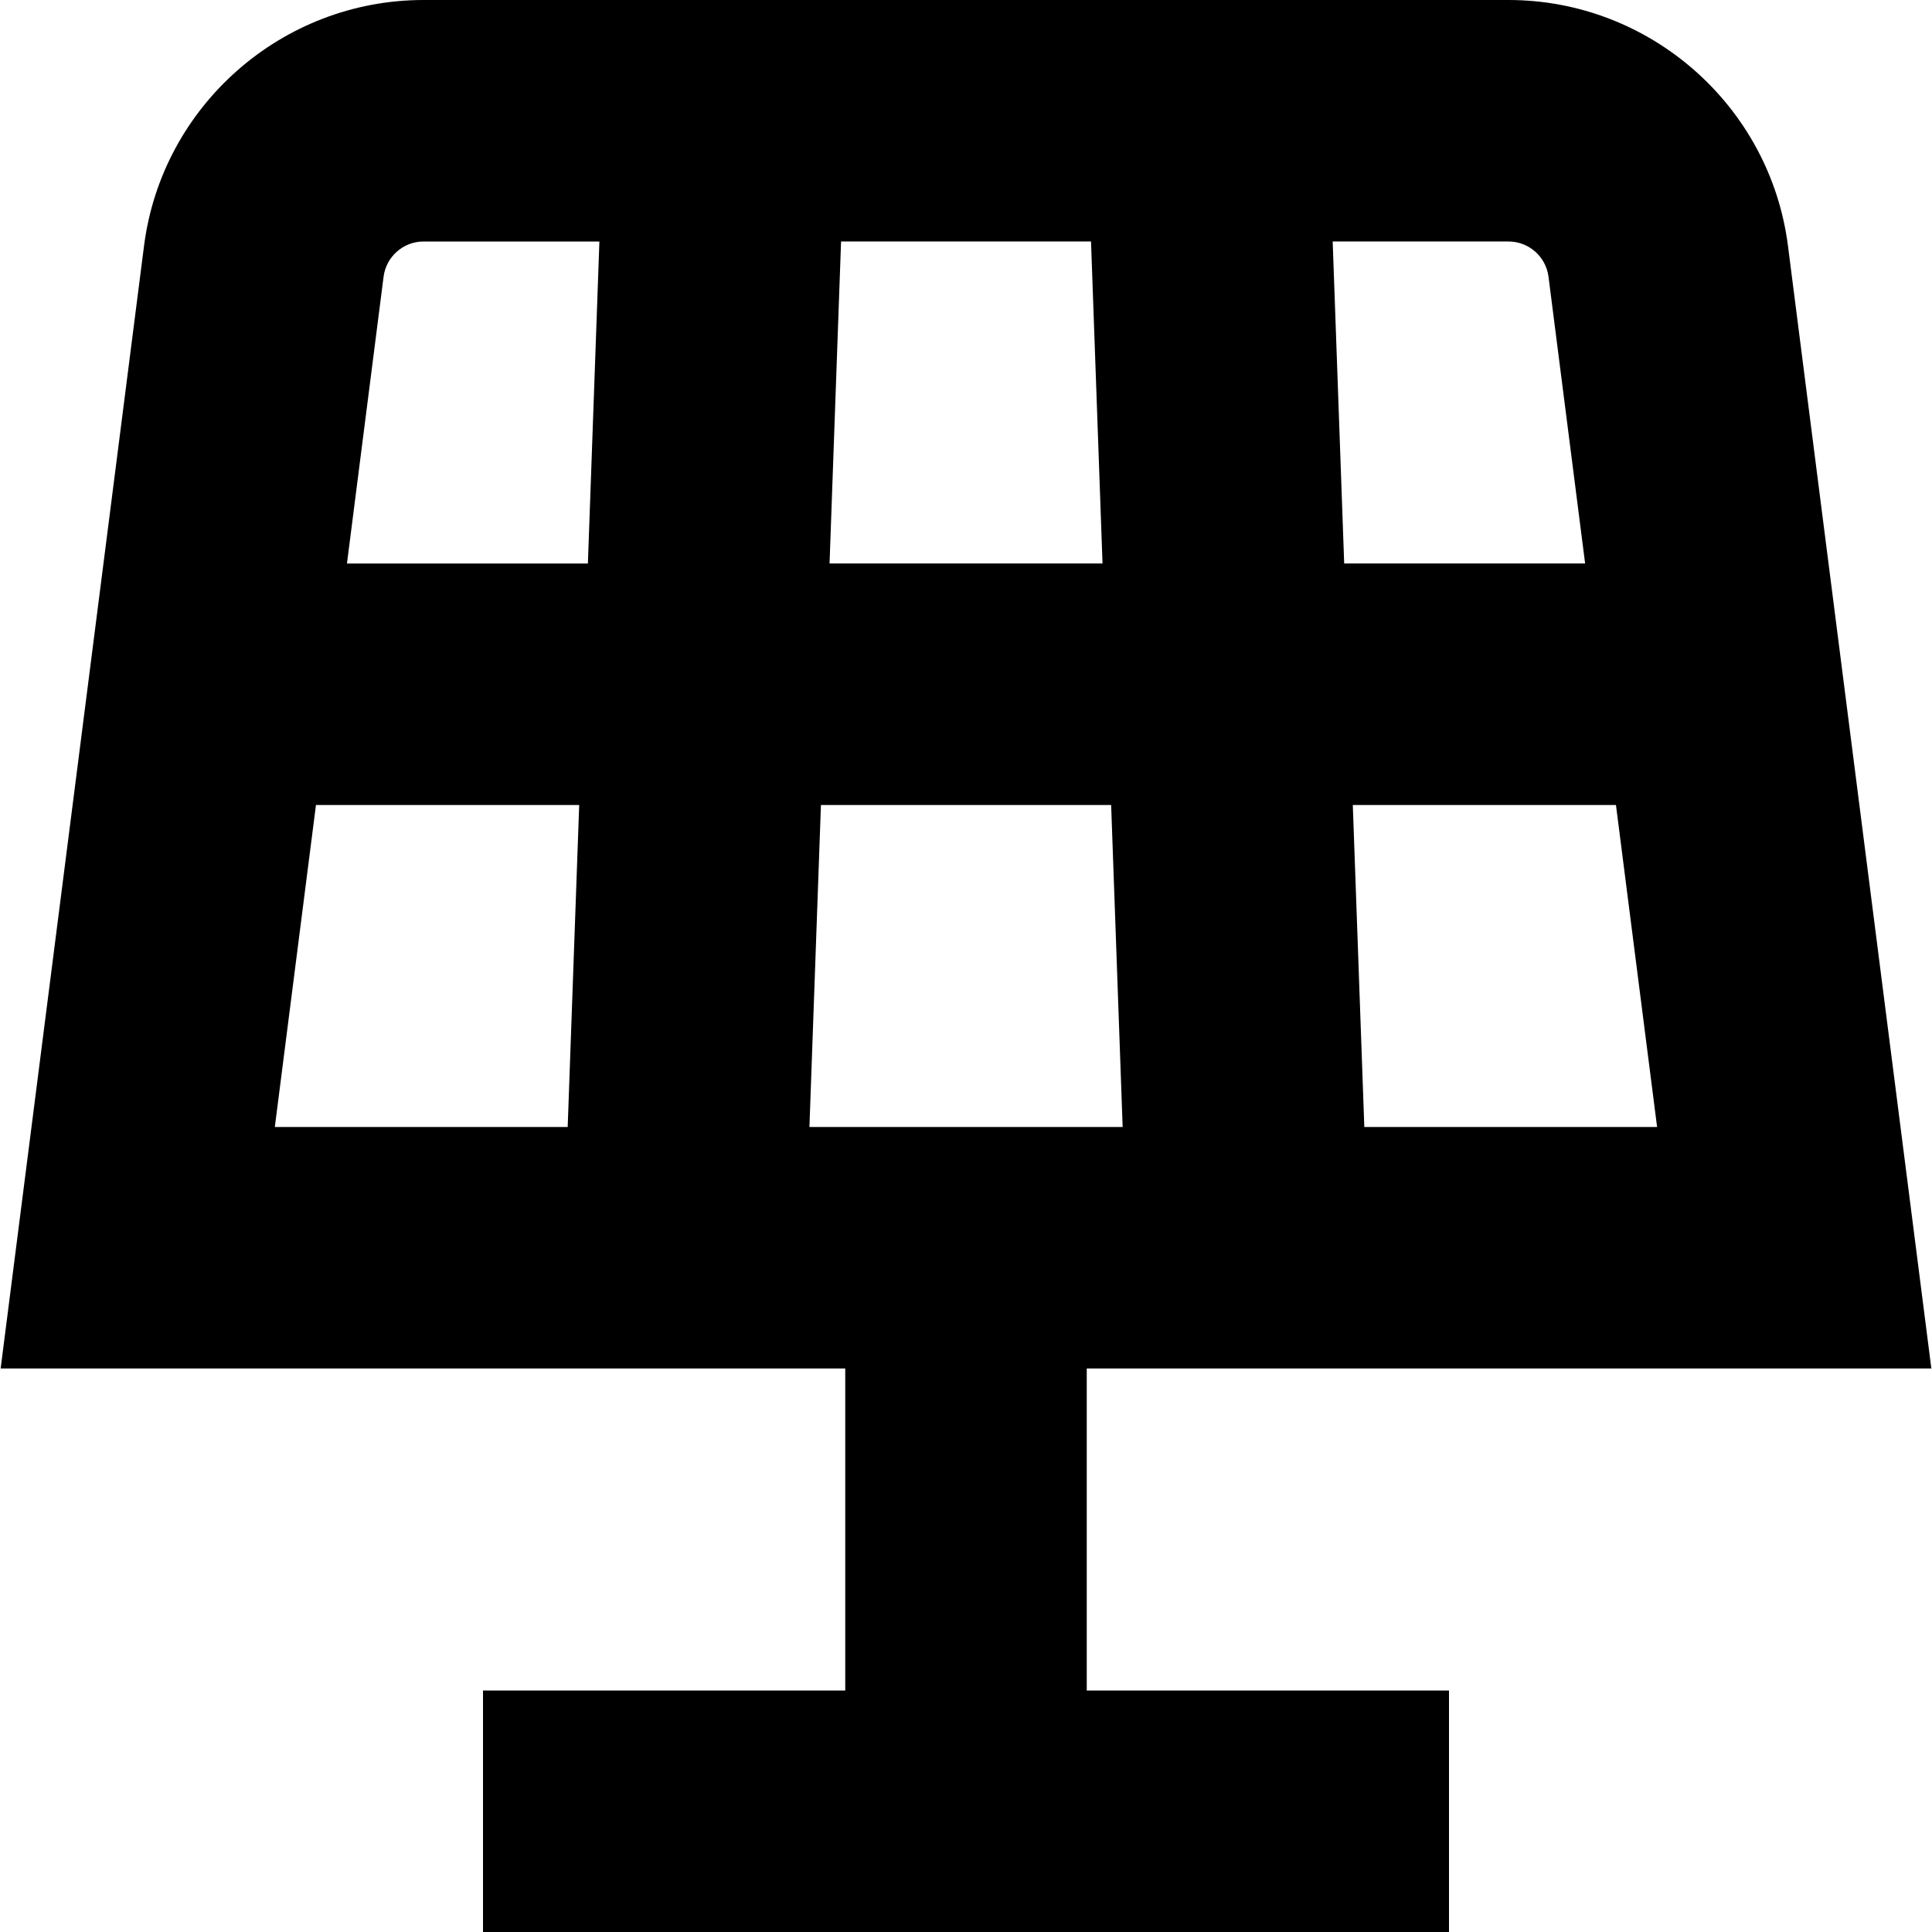 <?xml version="1.0" encoding="UTF-8"?>
<svg xmlns="http://www.w3.org/2000/svg" id="Layer_1" data-name="Layer 1" viewBox="0 0 24 24">
  <path d="m13.5,17h10.492l-1.781-13.944c-.222-1.742-1.715-3.056-3.472-3.056H5.261c-1.757,0-3.25,1.313-3.472,3.056L.008,17h10.492v4h-4.5v3h12v-3h-4.5v-4Zm.303-7l.143,4h-3.891l.143-4h3.605Zm-3.498-3l.143-4h3.105l.143,4h-3.391Zm6.643,7l-.143-4h3.269l.511,4h-3.638Zm2.288-10.563l.455,3.563h-2.993l-.143-4h2.185c.251,0,.464.188.496.437Zm-13.975-.437h2.185l-.143,4h-2.993l.455-3.563c.032-.249.245-.437.496-.437Zm-1.335,7h3.269l-.143,4h-3.638l.511-4Z"/>
</svg>

